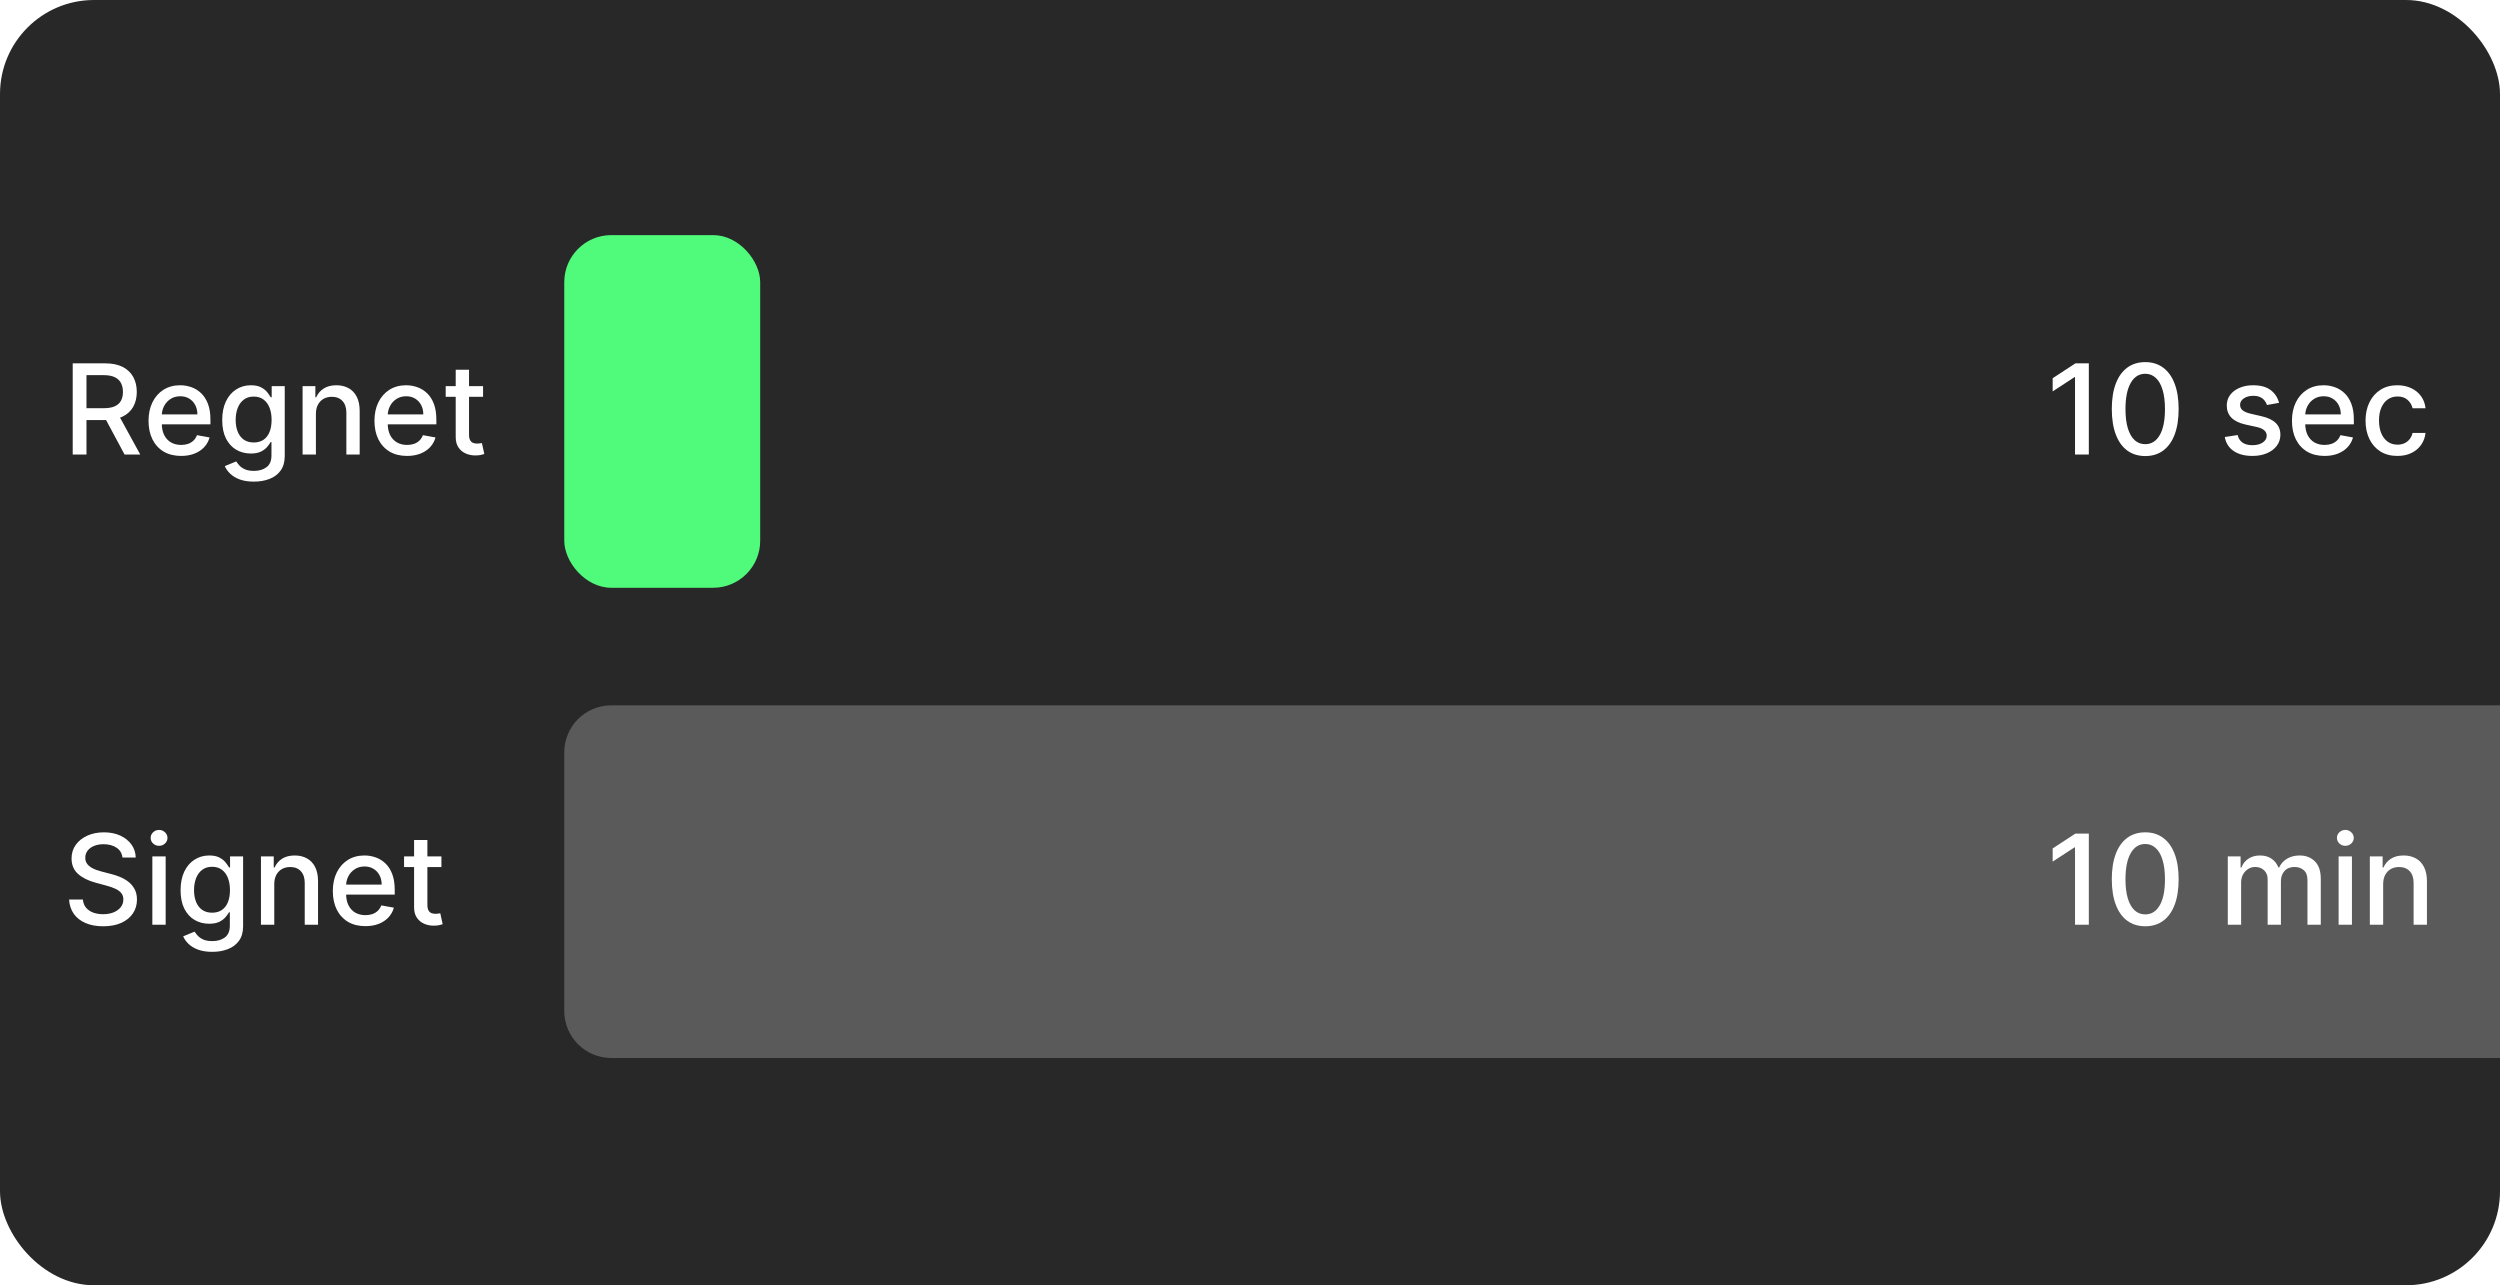 <svg width="319" height="164" viewBox="0 0 319 164" fill="none" xmlns="http://www.w3.org/2000/svg">
<rect width="319" height="164" rx="12" fill="#282828"/>
<path d="M266.534 46.364V58H264.773V48.125H264.705L261.92 49.943V48.261L264.824 46.364H266.534ZM273.733 58.193C272.835 58.189 272.068 57.953 271.432 57.483C270.795 57.013 270.309 56.33 269.972 55.432C269.634 54.534 269.466 53.453 269.466 52.188C269.466 50.926 269.634 49.849 269.972 48.955C270.313 48.061 270.801 47.379 271.438 46.909C272.078 46.439 272.843 46.205 273.733 46.205C274.623 46.205 275.386 46.441 276.023 46.915C276.659 47.385 277.146 48.066 277.483 48.96C277.824 49.85 277.994 50.926 277.994 52.188C277.994 53.456 277.826 54.54 277.489 55.438C277.152 56.331 276.665 57.015 276.028 57.489C275.392 57.958 274.627 58.193 273.733 58.193ZM273.733 56.676C274.521 56.676 275.136 56.292 275.58 55.523C276.027 54.754 276.25 53.642 276.25 52.188C276.25 51.222 276.148 50.405 275.943 49.739C275.742 49.068 275.453 48.561 275.074 48.216C274.699 47.867 274.252 47.693 273.733 47.693C272.949 47.693 272.333 48.08 271.886 48.852C271.439 49.625 271.214 50.737 271.21 52.188C271.21 53.157 271.311 53.977 271.511 54.648C271.716 55.314 272.006 55.82 272.381 56.165C272.756 56.506 273.206 56.676 273.733 56.676ZM290.807 51.403L289.267 51.676C289.203 51.479 289.1 51.292 288.96 51.114C288.824 50.936 288.638 50.79 288.403 50.676C288.169 50.562 287.875 50.506 287.523 50.506C287.042 50.506 286.64 50.614 286.318 50.83C285.996 51.042 285.835 51.316 285.835 51.653C285.835 51.945 285.943 52.18 286.159 52.358C286.375 52.536 286.723 52.682 287.205 52.795L288.591 53.114C289.394 53.299 289.992 53.585 290.386 53.972C290.78 54.358 290.977 54.86 290.977 55.477C290.977 56 290.826 56.466 290.523 56.875C290.223 57.28 289.805 57.599 289.267 57.83C288.733 58.061 288.114 58.176 287.409 58.176C286.432 58.176 285.634 57.968 285.017 57.551C284.4 57.131 284.021 56.534 283.881 55.761L285.523 55.511C285.625 55.939 285.835 56.263 286.153 56.483C286.472 56.699 286.886 56.807 287.398 56.807C287.955 56.807 288.4 56.691 288.733 56.46C289.066 56.225 289.233 55.939 289.233 55.602C289.233 55.33 289.131 55.1 288.926 54.915C288.725 54.729 288.417 54.589 288 54.494L286.523 54.17C285.708 53.985 285.106 53.689 284.716 53.284C284.33 52.879 284.136 52.365 284.136 51.744C284.136 51.229 284.28 50.778 284.568 50.392C284.856 50.006 285.254 49.705 285.761 49.489C286.269 49.269 286.85 49.159 287.506 49.159C288.449 49.159 289.191 49.364 289.733 49.773C290.275 50.178 290.633 50.722 290.807 51.403ZM296.607 58.176C295.747 58.176 295.006 57.992 294.385 57.625C293.768 57.254 293.29 56.733 292.953 56.062C292.62 55.388 292.453 54.599 292.453 53.693C292.453 52.799 292.62 52.011 292.953 51.33C293.29 50.648 293.76 50.115 294.362 49.733C294.968 49.35 295.677 49.159 296.487 49.159C296.98 49.159 297.457 49.24 297.919 49.403C298.381 49.566 298.796 49.822 299.163 50.17C299.531 50.519 299.821 50.972 300.033 51.528C300.245 52.081 300.351 52.754 300.351 53.545V54.148H293.413V52.875H298.686C298.686 52.428 298.595 52.032 298.413 51.688C298.232 51.339 297.976 51.064 297.646 50.864C297.321 50.663 296.938 50.562 296.499 50.562C296.021 50.562 295.605 50.68 295.249 50.915C294.896 51.146 294.624 51.449 294.43 51.824C294.241 52.195 294.146 52.599 294.146 53.034V54.028C294.146 54.612 294.249 55.108 294.453 55.517C294.661 55.926 294.951 56.239 295.322 56.455C295.694 56.667 296.127 56.773 296.624 56.773C296.946 56.773 297.239 56.727 297.504 56.636C297.769 56.542 297.999 56.401 298.192 56.216C298.385 56.03 298.533 55.801 298.635 55.528L300.243 55.818C300.114 56.292 299.883 56.706 299.55 57.062C299.22 57.415 298.805 57.689 298.305 57.886C297.809 58.08 297.243 58.176 296.607 58.176ZM305.912 58.176C305.067 58.176 304.34 57.985 303.73 57.602C303.124 57.216 302.658 56.684 302.332 56.006C302.007 55.328 301.844 54.551 301.844 53.676C301.844 52.79 302.01 52.008 302.344 51.33C302.677 50.648 303.147 50.115 303.753 49.733C304.359 49.35 305.073 49.159 305.895 49.159C306.558 49.159 307.149 49.282 307.668 49.528C308.187 49.771 308.605 50.112 308.923 50.551C309.245 50.99 309.437 51.504 309.497 52.091H307.844C307.753 51.682 307.545 51.33 307.219 51.034C306.897 50.739 306.465 50.591 305.923 50.591C305.45 50.591 305.035 50.716 304.679 50.966C304.327 51.212 304.052 51.564 303.855 52.023C303.658 52.477 303.56 53.015 303.56 53.636C303.56 54.273 303.656 54.822 303.849 55.284C304.043 55.746 304.315 56.104 304.668 56.358C305.024 56.612 305.442 56.739 305.923 56.739C306.245 56.739 306.537 56.68 306.798 56.562C307.063 56.441 307.285 56.269 307.463 56.045C307.645 55.822 307.772 55.553 307.844 55.239H309.497C309.437 55.803 309.253 56.307 308.946 56.75C308.639 57.193 308.228 57.542 307.713 57.795C307.202 58.049 306.601 58.176 305.912 58.176Z" fill="white"/>
<g filter="url(#filter0_d_2352_218)">
<rect x="72" y="30" width="25" height="45" rx="6" fill="#50FA7B"/>
</g>
<path d="M72 96C72 92.686 74.686 90 78 90H319V135H78C74.686 135 72 132.314 72 129V96Z" fill="#5A5A5A"/>
<path d="M9.278 58V46.364H13.426C14.328 46.364 15.076 46.519 15.671 46.83C16.269 47.14 16.716 47.57 17.011 48.119C17.307 48.665 17.454 49.295 17.454 50.011C17.454 50.724 17.305 51.35 17.006 51.892C16.71 52.43 16.263 52.849 15.665 53.148C15.07 53.447 14.322 53.597 13.421 53.597H10.278V52.085H13.261C13.829 52.085 14.292 52.004 14.648 51.841C15.008 51.678 15.271 51.441 15.438 51.131C15.604 50.82 15.688 50.447 15.688 50.011C15.688 49.572 15.602 49.191 15.432 48.869C15.265 48.547 15.002 48.301 14.642 48.131C14.286 47.956 13.818 47.869 13.239 47.869H11.034V58H9.278ZM15.023 52.75L17.898 58H15.898L13.079 52.75H15.023ZM23.107 58.176C22.247 58.176 21.506 57.992 20.885 57.625C20.267 57.254 19.79 56.733 19.453 56.062C19.12 55.388 18.953 54.599 18.953 53.693C18.953 52.799 19.12 52.011 19.453 51.33C19.79 50.648 20.26 50.115 20.862 49.733C21.468 49.35 22.177 49.159 22.987 49.159C23.48 49.159 23.957 49.24 24.419 49.403C24.881 49.566 25.296 49.822 25.663 50.17C26.031 50.519 26.32 50.972 26.533 51.528C26.745 52.081 26.851 52.754 26.851 53.545V54.148H19.913V52.875H25.186C25.186 52.428 25.095 52.032 24.913 51.688C24.732 51.339 24.476 51.064 24.146 50.864C23.82 50.663 23.438 50.562 22.999 50.562C22.521 50.562 22.105 50.68 21.749 50.915C21.396 51.146 21.124 51.449 20.93 51.824C20.741 52.195 20.646 52.599 20.646 53.034V54.028C20.646 54.612 20.749 55.108 20.953 55.517C21.162 55.926 21.451 56.239 21.822 56.455C22.194 56.667 22.627 56.773 23.124 56.773C23.445 56.773 23.739 56.727 24.004 56.636C24.269 56.542 24.499 56.401 24.692 56.216C24.885 56.03 25.033 55.801 25.135 55.528L26.743 55.818C26.614 56.292 26.383 56.706 26.05 57.062C25.72 57.415 25.305 57.689 24.805 57.886C24.309 58.08 23.743 58.176 23.107 58.176ZM32.395 61.455C31.702 61.455 31.105 61.364 30.605 61.182C30.109 61 29.704 60.76 29.389 60.46C29.075 60.161 28.84 59.833 28.685 59.477L30.145 58.875C30.247 59.042 30.384 59.218 30.554 59.403C30.728 59.593 30.963 59.754 31.259 59.886C31.558 60.019 31.942 60.085 32.412 60.085C33.056 60.085 33.588 59.928 34.008 59.614C34.429 59.303 34.639 58.807 34.639 58.125V56.409H34.531C34.429 56.595 34.281 56.801 34.088 57.028C33.899 57.256 33.637 57.453 33.304 57.619C32.971 57.786 32.537 57.869 32.003 57.869C31.313 57.869 30.692 57.708 30.139 57.386C29.59 57.061 29.154 56.581 28.832 55.949C28.514 55.312 28.355 54.53 28.355 53.602C28.355 52.674 28.512 51.879 28.827 51.216C29.145 50.553 29.581 50.045 30.134 49.693C30.687 49.337 31.313 49.159 32.014 49.159C32.556 49.159 32.993 49.25 33.327 49.432C33.66 49.61 33.919 49.818 34.105 50.057C34.294 50.295 34.44 50.506 34.543 50.688H34.668V49.273H36.332V58.193C36.332 58.943 36.158 59.559 35.81 60.04C35.461 60.521 34.99 60.877 34.395 61.108C33.804 61.339 33.137 61.455 32.395 61.455ZM32.378 56.46C32.867 56.46 33.279 56.347 33.617 56.119C33.957 55.888 34.215 55.559 34.389 55.131C34.567 54.699 34.656 54.182 34.656 53.58C34.656 52.992 34.569 52.475 34.395 52.028C34.221 51.581 33.965 51.233 33.628 50.983C33.291 50.729 32.874 50.602 32.378 50.602C31.866 50.602 31.44 50.735 31.099 51C30.759 51.261 30.501 51.617 30.327 52.068C30.156 52.519 30.071 53.023 30.071 53.58C30.071 54.151 30.158 54.653 30.332 55.085C30.507 55.517 30.764 55.854 31.105 56.097C31.45 56.339 31.874 56.46 32.378 56.46ZM40.31 52.818V58H38.611V49.273H40.242V50.693H40.349C40.55 50.231 40.865 49.86 41.293 49.58C41.724 49.299 42.268 49.159 42.923 49.159C43.518 49.159 44.039 49.284 44.486 49.534C44.933 49.78 45.279 50.148 45.526 50.636C45.772 51.125 45.895 51.729 45.895 52.449V58H44.196V52.653C44.196 52.021 44.031 51.526 43.702 51.17C43.372 50.811 42.919 50.631 42.344 50.631C41.95 50.631 41.599 50.716 41.293 50.886C40.99 51.057 40.749 51.307 40.571 51.636C40.397 51.962 40.31 52.356 40.31 52.818ZM51.935 58.176C51.075 58.176 50.334 57.992 49.713 57.625C49.096 57.254 48.618 56.733 48.281 56.062C47.948 55.388 47.781 54.599 47.781 53.693C47.781 52.799 47.948 52.011 48.281 51.33C48.618 50.648 49.088 50.115 49.69 49.733C50.296 49.35 51.005 49.159 51.815 49.159C52.308 49.159 52.785 49.24 53.247 49.403C53.709 49.566 54.124 49.822 54.492 50.17C54.859 50.519 55.149 50.972 55.361 51.528C55.573 52.081 55.679 52.754 55.679 53.545V54.148H48.742V52.875H54.014C54.014 52.428 53.923 52.032 53.742 51.688C53.56 51.339 53.304 51.064 52.974 50.864C52.649 50.663 52.266 50.562 51.827 50.562C51.349 50.562 50.933 50.68 50.577 50.915C50.224 51.146 49.952 51.449 49.758 51.824C49.569 52.195 49.474 52.599 49.474 53.034V54.028C49.474 54.612 49.577 55.108 49.781 55.517C49.99 55.926 50.279 56.239 50.651 56.455C51.022 56.667 51.456 56.773 51.952 56.773C52.274 56.773 52.567 56.727 52.832 56.636C53.097 56.542 53.327 56.401 53.52 56.216C53.713 56.03 53.861 55.801 53.963 55.528L55.571 55.818C55.442 56.292 55.211 56.706 54.878 57.062C54.548 57.415 54.133 57.689 53.633 57.886C53.137 58.08 52.571 58.176 51.935 58.176ZM61.638 49.273V50.636H56.871V49.273H61.638ZM58.149 47.182H59.848V55.438C59.848 55.767 59.897 56.015 59.996 56.182C60.094 56.345 60.221 56.456 60.376 56.517C60.535 56.574 60.708 56.602 60.894 56.602C61.03 56.602 61.149 56.593 61.251 56.574C61.354 56.555 61.433 56.54 61.49 56.528L61.797 57.932C61.698 57.97 61.558 58.008 61.376 58.045C61.195 58.087 60.967 58.11 60.695 58.114C60.248 58.121 59.831 58.042 59.445 57.875C59.058 57.708 58.746 57.451 58.507 57.102C58.269 56.754 58.149 56.316 58.149 55.79V47.182Z" fill="white"/>
<path d="M15.625 109.42C15.564 108.883 15.314 108.466 14.875 108.17C14.436 107.871 13.883 107.722 13.216 107.722C12.739 107.722 12.326 107.797 11.977 107.949C11.629 108.097 11.358 108.301 11.165 108.562C10.975 108.82 10.881 109.114 10.881 109.443C10.881 109.72 10.945 109.958 11.074 110.159C11.206 110.36 11.379 110.528 11.591 110.665C11.807 110.797 12.038 110.909 12.284 111C12.53 111.087 12.767 111.159 12.994 111.216L14.131 111.511C14.502 111.602 14.883 111.725 15.273 111.881C15.663 112.036 16.025 112.241 16.358 112.494C16.691 112.748 16.96 113.062 17.165 113.438C17.373 113.812 17.477 114.261 17.477 114.784C17.477 115.443 17.307 116.028 16.966 116.54C16.629 117.051 16.138 117.455 15.494 117.75C14.854 118.045 14.079 118.193 13.171 118.193C12.299 118.193 11.546 118.055 10.909 117.778C10.273 117.502 9.775 117.11 9.415 116.602C9.055 116.091 8.856 115.485 8.818 114.784H10.579C10.614 115.205 10.75 115.555 10.989 115.835C11.231 116.112 11.54 116.318 11.915 116.455C12.294 116.587 12.708 116.653 13.159 116.653C13.655 116.653 14.097 116.576 14.483 116.42C14.873 116.261 15.18 116.042 15.403 115.761C15.627 115.477 15.739 115.146 15.739 114.767C15.739 114.422 15.64 114.14 15.443 113.92C15.25 113.701 14.987 113.519 14.653 113.375C14.324 113.231 13.951 113.104 13.534 112.994L12.159 112.619C11.227 112.366 10.489 111.992 9.943 111.5C9.402 111.008 9.131 110.356 9.131 109.545C9.131 108.875 9.312 108.29 9.676 107.79C10.04 107.29 10.532 106.902 11.153 106.625C11.775 106.345 12.475 106.205 13.256 106.205C14.044 106.205 14.739 106.343 15.341 106.619C15.947 106.896 16.424 107.277 16.773 107.761C17.121 108.242 17.303 108.795 17.318 109.42H15.625ZM19.439 118V109.273H21.138V118H19.439ZM20.297 107.926C20.001 107.926 19.748 107.828 19.535 107.631C19.327 107.43 19.223 107.191 19.223 106.915C19.223 106.634 19.327 106.396 19.535 106.199C19.748 105.998 20.001 105.898 20.297 105.898C20.592 105.898 20.844 105.998 21.053 106.199C21.265 106.396 21.371 106.634 21.371 106.915C21.371 107.191 21.265 107.43 21.053 107.631C20.844 107.828 20.592 107.926 20.297 107.926ZM27.082 121.455C26.389 121.455 25.793 121.364 25.293 121.182C24.796 121 24.391 120.759 24.077 120.46C23.762 120.161 23.527 119.833 23.372 119.477L24.832 118.875C24.935 119.042 25.071 119.218 25.241 119.403C25.416 119.593 25.651 119.754 25.946 119.886C26.245 120.019 26.63 120.085 27.099 120.085C27.743 120.085 28.276 119.928 28.696 119.614C29.116 119.303 29.327 118.807 29.327 118.125V116.409H29.219C29.116 116.595 28.969 116.801 28.776 117.028C28.586 117.256 28.325 117.453 27.991 117.619C27.658 117.786 27.224 117.869 26.69 117.869C26.001 117.869 25.38 117.708 24.827 117.386C24.277 117.061 23.842 116.581 23.52 115.949C23.202 115.312 23.043 114.53 23.043 113.602C23.043 112.674 23.2 111.879 23.514 111.216C23.832 110.553 24.268 110.045 24.821 109.693C25.374 109.337 26.001 109.159 26.702 109.159C27.243 109.159 27.681 109.25 28.014 109.432C28.348 109.61 28.607 109.818 28.793 110.057C28.982 110.295 29.128 110.506 29.23 110.688H29.355V109.273H31.02V118.193C31.02 118.943 30.846 119.559 30.497 120.04C30.149 120.521 29.677 120.877 29.082 121.108C28.491 121.339 27.825 121.455 27.082 121.455ZM27.065 116.46C27.554 116.46 27.967 116.347 28.304 116.119C28.645 115.888 28.902 115.559 29.077 115.131C29.255 114.699 29.344 114.182 29.344 113.58C29.344 112.992 29.257 112.475 29.082 112.028C28.908 111.581 28.652 111.233 28.315 110.983C27.978 110.729 27.562 110.602 27.065 110.602C26.554 110.602 26.128 110.735 25.787 111C25.446 111.261 25.188 111.617 25.014 112.068C24.844 112.519 24.759 113.023 24.759 113.58C24.759 114.152 24.846 114.653 25.02 115.085C25.194 115.517 25.452 115.854 25.793 116.097C26.137 116.339 26.562 116.46 27.065 116.46ZM34.997 112.818V118H33.298V109.273H34.929V110.693H35.037C35.238 110.231 35.552 109.86 35.98 109.58C36.412 109.299 36.956 109.159 37.611 109.159C38.206 109.159 38.726 109.284 39.173 109.534C39.62 109.78 39.967 110.148 40.213 110.636C40.459 111.125 40.582 111.729 40.582 112.449V118H38.883V112.653C38.883 112.021 38.719 111.527 38.389 111.17C38.06 110.811 37.607 110.631 37.031 110.631C36.637 110.631 36.287 110.716 35.98 110.886C35.677 111.057 35.437 111.307 35.258 111.636C35.084 111.962 34.997 112.356 34.997 112.818ZM46.622 118.176C45.762 118.176 45.022 117.992 44.401 117.625C43.783 117.254 43.306 116.733 42.969 116.062C42.635 115.388 42.469 114.598 42.469 113.693C42.469 112.799 42.635 112.011 42.969 111.33C43.306 110.648 43.776 110.116 44.378 109.733C44.984 109.35 45.692 109.159 46.503 109.159C46.995 109.159 47.472 109.241 47.935 109.403C48.397 109.566 48.812 109.822 49.179 110.17C49.546 110.519 49.836 110.972 50.048 111.528C50.26 112.081 50.367 112.754 50.367 113.545V114.148H43.429V112.875H48.702C48.702 112.428 48.611 112.032 48.429 111.688C48.247 111.339 47.992 111.064 47.662 110.864C47.336 110.663 46.954 110.562 46.514 110.562C46.037 110.562 45.62 110.68 45.264 110.915C44.912 111.146 44.639 111.449 44.446 111.824C44.257 112.195 44.162 112.598 44.162 113.034V114.028C44.162 114.612 44.264 115.108 44.469 115.517C44.677 115.926 44.967 116.239 45.338 116.455C45.709 116.667 46.143 116.773 46.639 116.773C46.961 116.773 47.255 116.727 47.52 116.636C47.785 116.542 48.014 116.402 48.207 116.216C48.401 116.03 48.548 115.801 48.651 115.528L50.258 115.818C50.13 116.292 49.899 116.706 49.565 117.062C49.236 117.415 48.821 117.689 48.321 117.886C47.825 118.08 47.258 118.176 46.622 118.176ZM56.325 109.273V110.636H51.558V109.273H56.325ZM52.837 107.182H54.535V115.438C54.535 115.767 54.585 116.015 54.683 116.182C54.782 116.345 54.909 116.456 55.064 116.517C55.223 116.574 55.395 116.602 55.581 116.602C55.717 116.602 55.837 116.593 55.939 116.574C56.041 116.555 56.121 116.54 56.178 116.528L56.484 117.932C56.386 117.97 56.246 118.008 56.064 118.045C55.882 118.087 55.655 118.11 55.382 118.114C54.935 118.121 54.519 118.042 54.132 117.875C53.746 117.708 53.433 117.451 53.195 117.102C52.956 116.754 52.837 116.316 52.837 115.79V107.182Z" fill="white"/>
<path d="M266.534 106.364V118H264.773V108.125H264.705L261.92 109.943V108.261L264.824 106.364H266.534ZM273.733 118.193C272.835 118.189 272.068 117.953 271.432 117.483C270.795 117.013 270.309 116.33 269.972 115.432C269.634 114.534 269.466 113.453 269.466 112.188C269.466 110.926 269.634 109.848 269.972 108.955C270.313 108.061 270.801 107.379 271.438 106.909C272.078 106.439 272.843 106.205 273.733 106.205C274.623 106.205 275.386 106.441 276.023 106.915C276.659 107.384 277.146 108.066 277.483 108.96C277.824 109.85 277.994 110.926 277.994 112.188C277.994 113.456 277.826 114.54 277.489 115.438C277.152 116.331 276.665 117.015 276.028 117.489C275.392 117.958 274.627 118.193 273.733 118.193ZM273.733 116.676C274.521 116.676 275.136 116.292 275.58 115.523C276.027 114.754 276.25 113.642 276.25 112.188C276.25 111.222 276.148 110.405 275.943 109.739C275.742 109.068 275.453 108.561 275.074 108.216C274.699 107.867 274.252 107.693 273.733 107.693C272.949 107.693 272.333 108.08 271.886 108.852C271.439 109.625 271.214 110.737 271.21 112.188C271.21 113.157 271.311 113.977 271.511 114.648C271.716 115.314 272.006 115.82 272.381 116.165C272.756 116.506 273.206 116.676 273.733 116.676ZM284.267 118V109.273H285.898V110.693H286.006C286.188 110.212 286.485 109.837 286.898 109.568C287.311 109.295 287.805 109.159 288.381 109.159C288.964 109.159 289.453 109.295 289.847 109.568C290.244 109.841 290.538 110.216 290.727 110.693H290.818C291.027 110.227 291.358 109.856 291.812 109.58C292.267 109.299 292.809 109.159 293.438 109.159C294.229 109.159 294.875 109.407 295.375 109.903C295.879 110.4 296.131 111.148 296.131 112.148V118H294.432V112.307C294.432 111.716 294.271 111.288 293.949 111.023C293.627 110.758 293.242 110.625 292.795 110.625C292.242 110.625 291.812 110.795 291.506 111.136C291.199 111.473 291.045 111.907 291.045 112.438V118H289.352V112.199C289.352 111.725 289.205 111.345 288.909 111.057C288.614 110.769 288.229 110.625 287.756 110.625C287.434 110.625 287.136 110.71 286.864 110.881C286.595 111.047 286.377 111.28 286.21 111.58C286.047 111.879 285.966 112.225 285.966 112.619V118H284.267ZM298.408 118V109.273H300.107V118H298.408ZM299.266 107.926C298.97 107.926 298.716 107.828 298.504 107.631C298.296 107.43 298.192 107.191 298.192 106.915C298.192 106.634 298.296 106.396 298.504 106.199C298.716 105.998 298.97 105.898 299.266 105.898C299.561 105.898 299.813 105.998 300.021 106.199C300.233 106.396 300.339 106.634 300.339 106.915C300.339 107.191 300.233 107.43 300.021 107.631C299.813 107.828 299.561 107.926 299.266 107.926ZM304.091 112.818V118H302.392V109.273H304.023V110.693H304.131C304.331 110.231 304.646 109.86 305.074 109.58C305.506 109.299 306.049 109.159 306.705 109.159C307.299 109.159 307.82 109.284 308.267 109.534C308.714 109.78 309.061 110.148 309.307 110.636C309.553 111.125 309.676 111.729 309.676 112.449V118H307.977V112.653C307.977 112.021 307.813 111.527 307.483 111.17C307.153 110.811 306.701 110.631 306.125 110.631C305.731 110.631 305.381 110.716 305.074 110.886C304.771 111.057 304.53 111.307 304.352 111.636C304.178 111.962 304.091 112.356 304.091 112.818Z" fill="white"/>
<defs>
<filter id="filter0_d_2352_218" x="64" y="22" width="41" height="61" filterUnits="userSpaceOnUse" color-interpolation-filters="sRGB">
<feFlood flood-opacity="0" result="BackgroundImageFix"/>
<feColorMatrix in="SourceAlpha" type="matrix" values="0 0 0 0 0 0 0 0 0 0 0 0 0 0 0 0 0 0 127 0" result="hardAlpha"/>
<feOffset/>
<feGaussianBlur stdDeviation="4"/>
<feComposite in2="hardAlpha" operator="out"/>
<feColorMatrix type="matrix" values="0 0 0 0 1 0 0 0 0 1 0 0 0 0 1 0 0 0 0.25 0"/>
<feBlend mode="normal" in2="BackgroundImageFix" result="effect1_dropShadow_2352_218"/>
<feBlend mode="normal" in="SourceGraphic" in2="effect1_dropShadow_2352_218" result="shape"/>
</filter>
</defs>
</svg>
